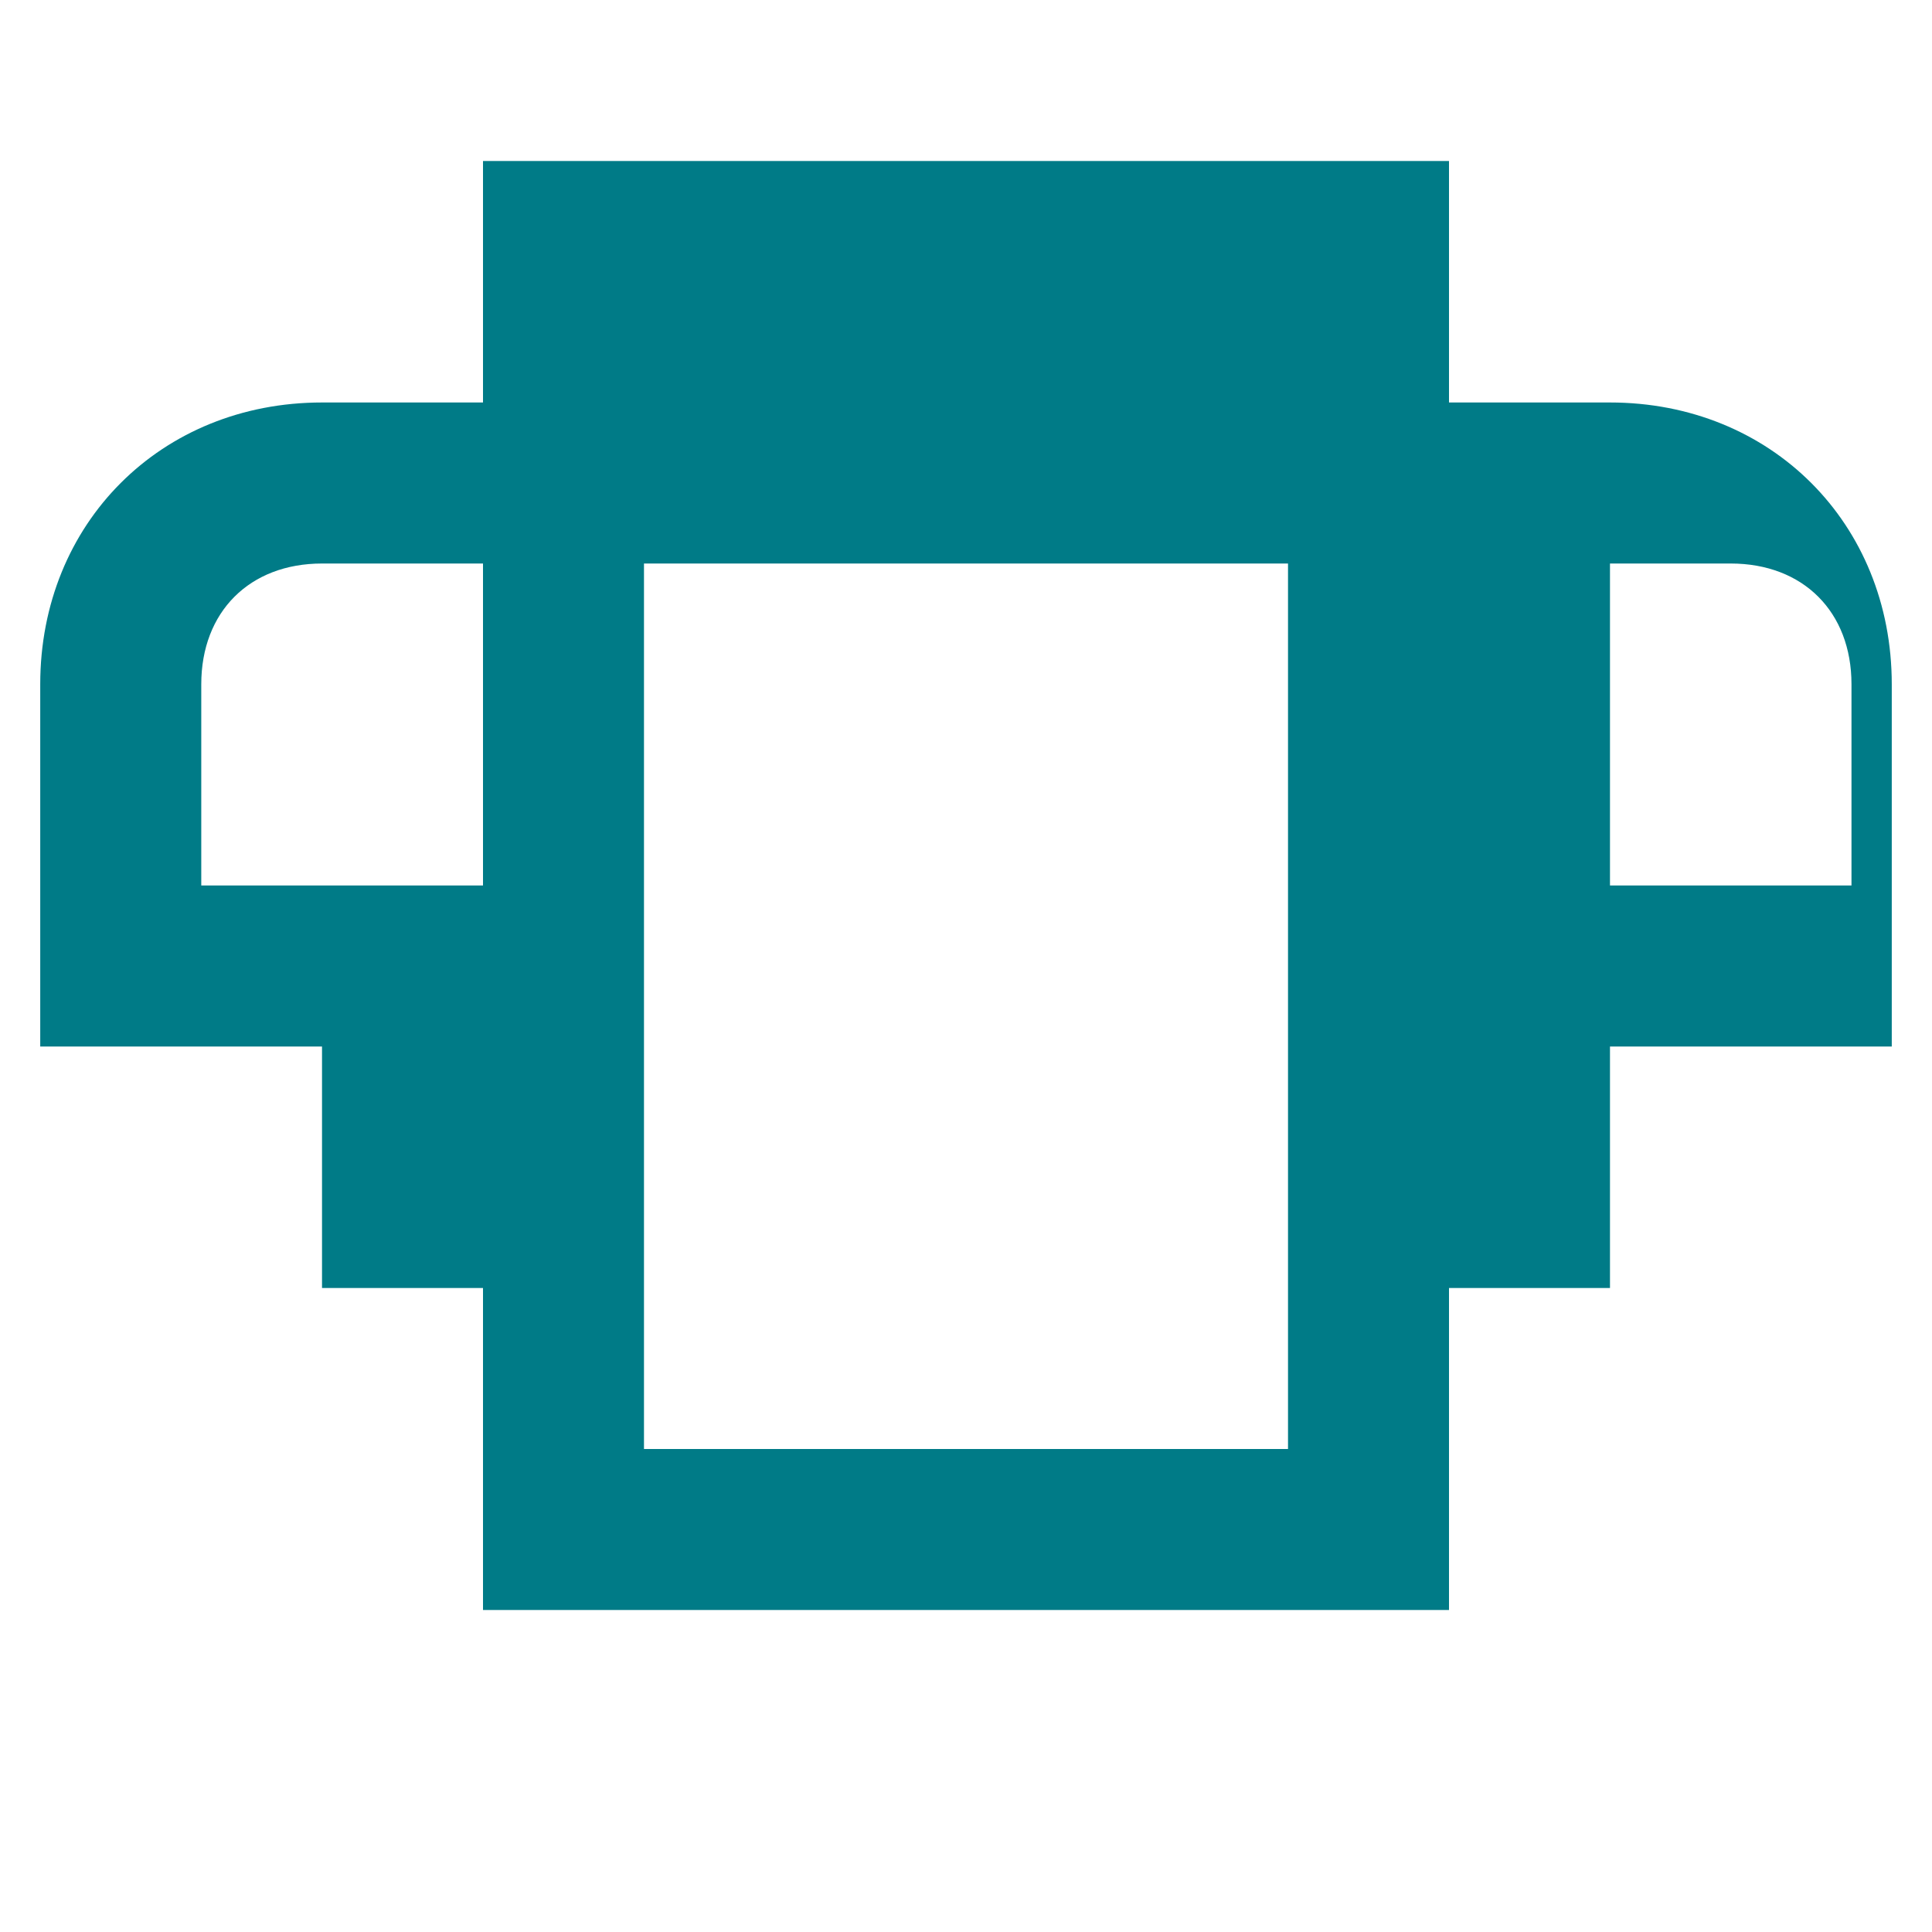 <svg xmlns="http://www.w3.org/2000/svg" width="40" height="40" viewBox="0 0 40 40" fill="none">
  <path d="M33.333 8.333H30V3.333H10V8.333H6.667C3.333 8.333 0.833 10.833 0.833 14.167V21.667H6.667V26.667H10V33.333H30V26.667H33.333V21.667H39.167V14.167C39.167 10.833 36.667 8.333 33.333 8.333ZM6.667 18.333H4.167V14.167C4.167 12.667 5.167 11.667 6.667 11.667H10V18.333H6.667ZM26.667 30H13.333V11.667H26.667V30ZM35.833 18.333H33.333V11.667H35.833C37.333 11.667 38.333 12.667 38.333 14.167V18.333H35.833Z" fill="#007B87"/>
</svg>
